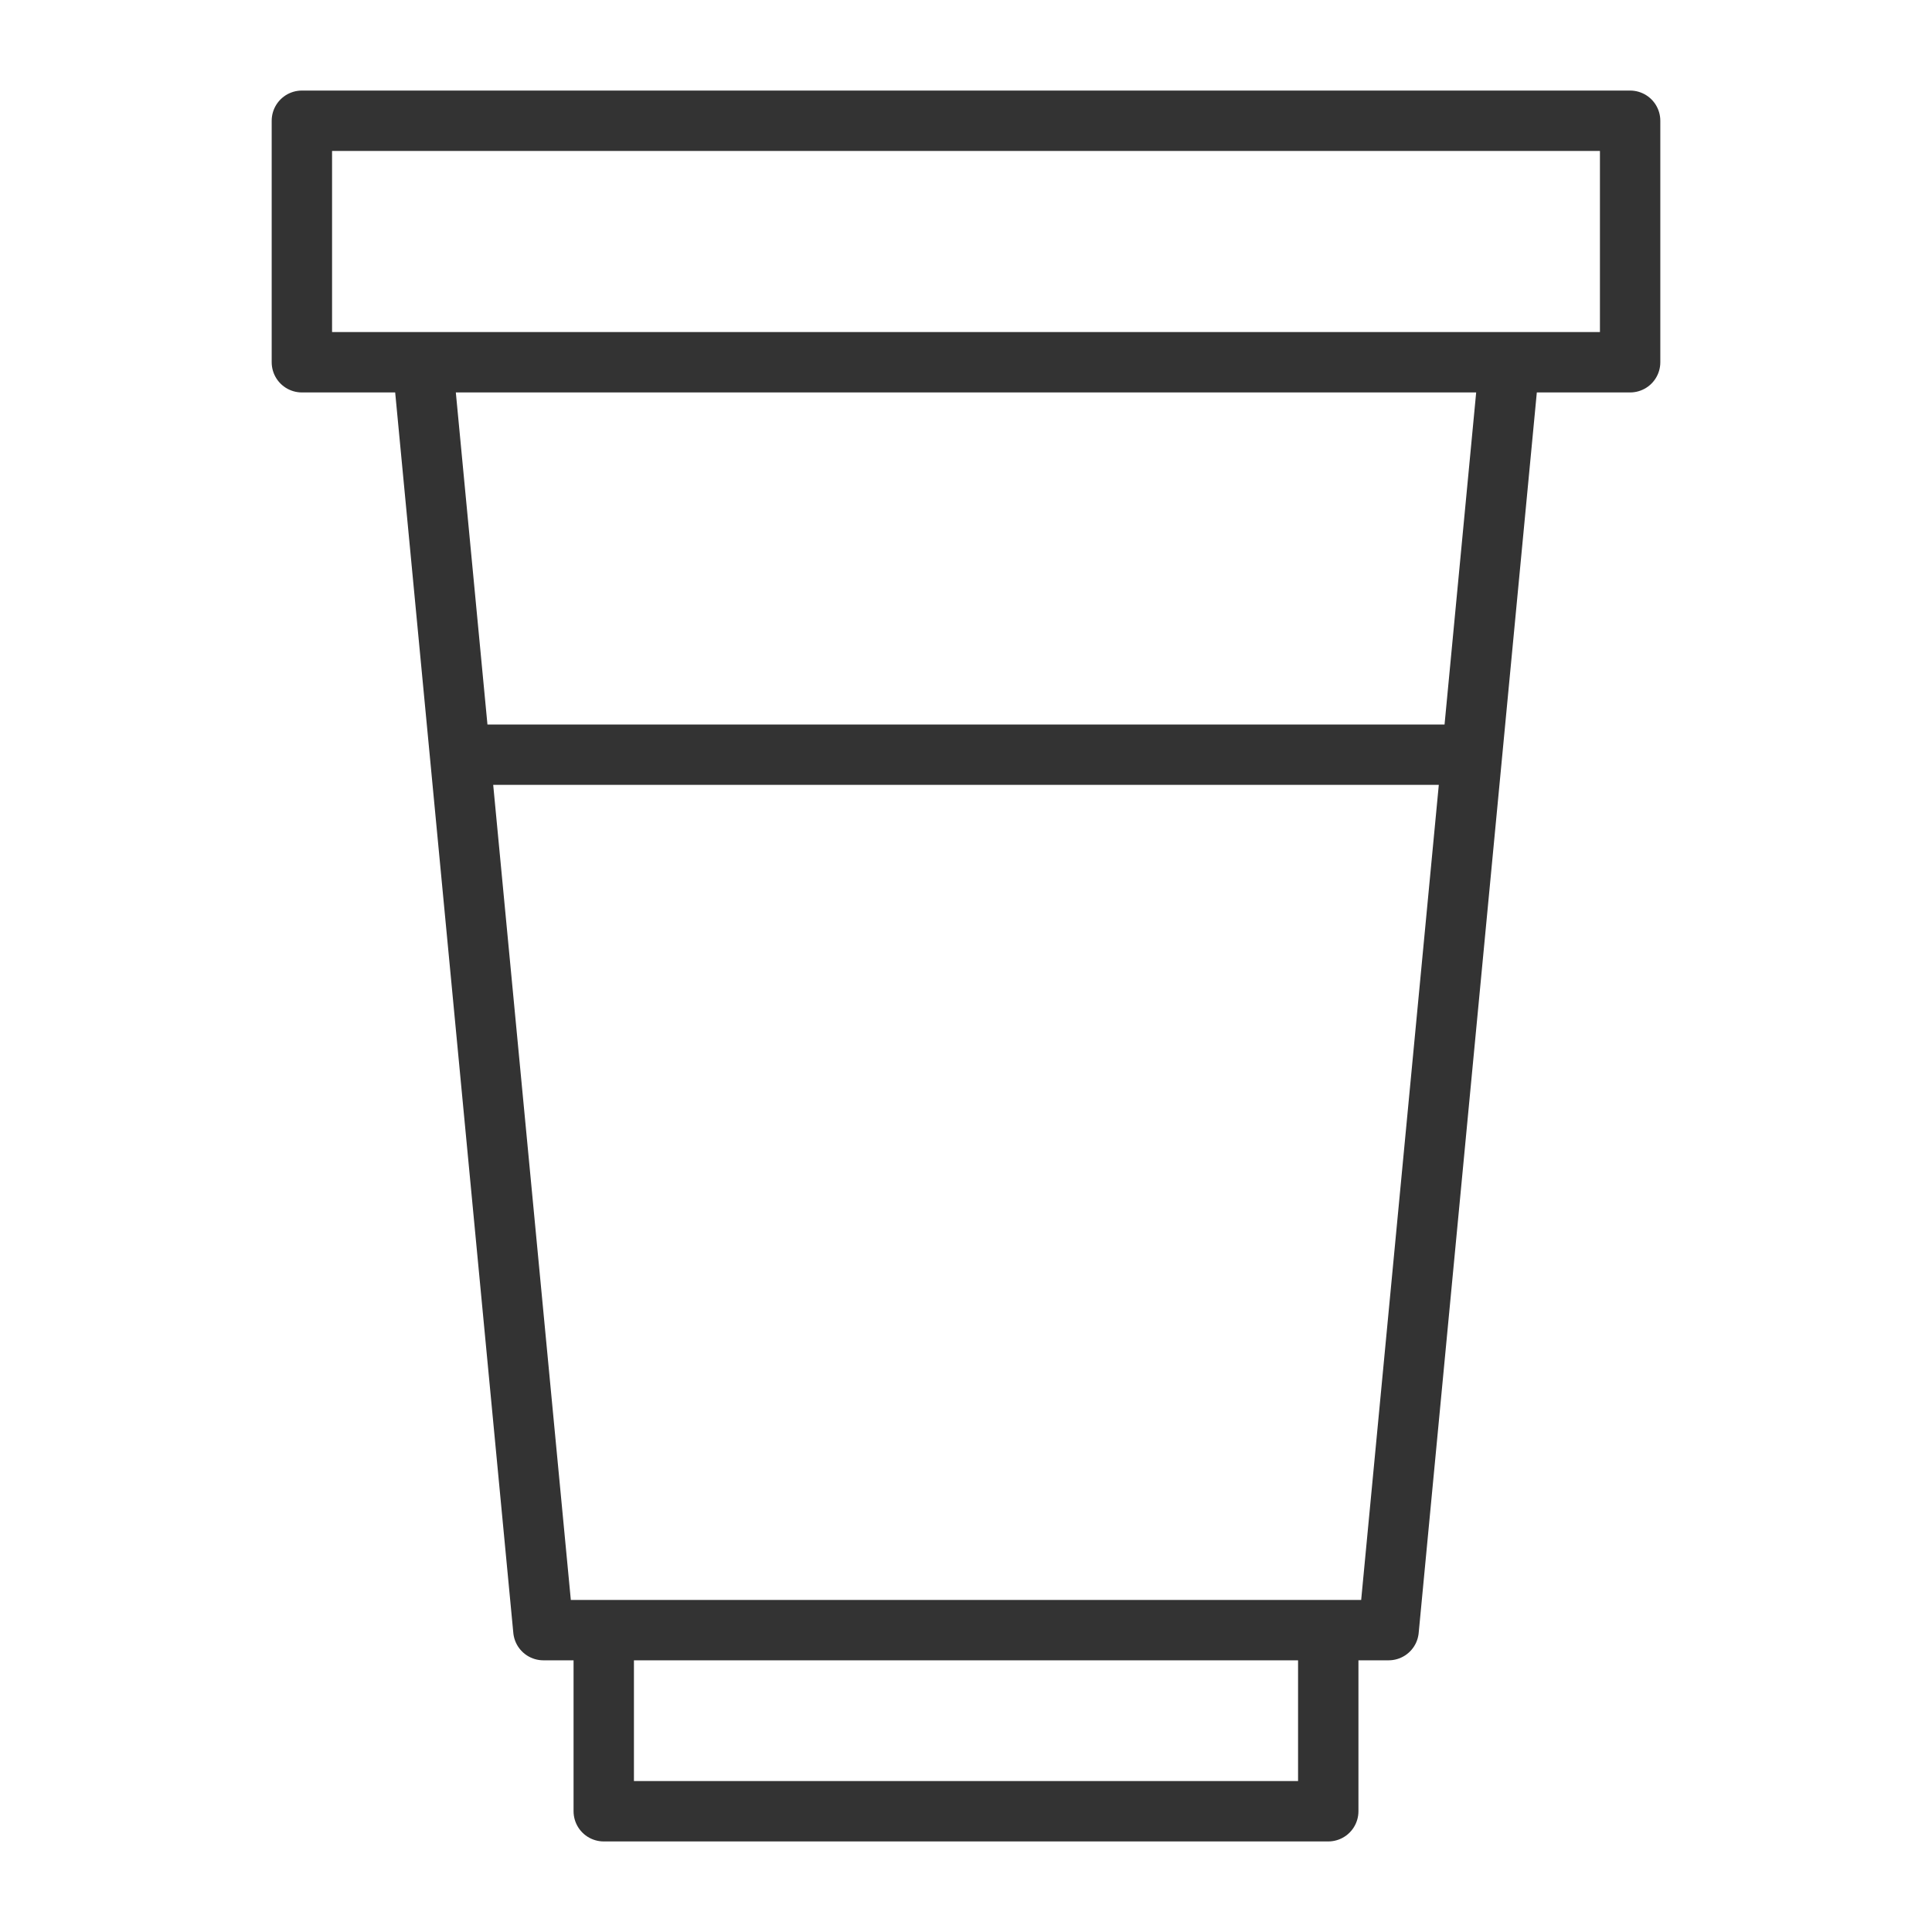 <svg xmlns="http://www.w3.org/2000/svg" viewBox="0 0 32 32"><path d="M25 6l-2 21H9L7 6M5 2h22v4H5zm2.787 10.5h16.426M22 27v3H10v-3" stroke="#333" stroke-linecap="round" stroke-linejoin="round" stroke-miterlimit="10" fill="none"/></svg>